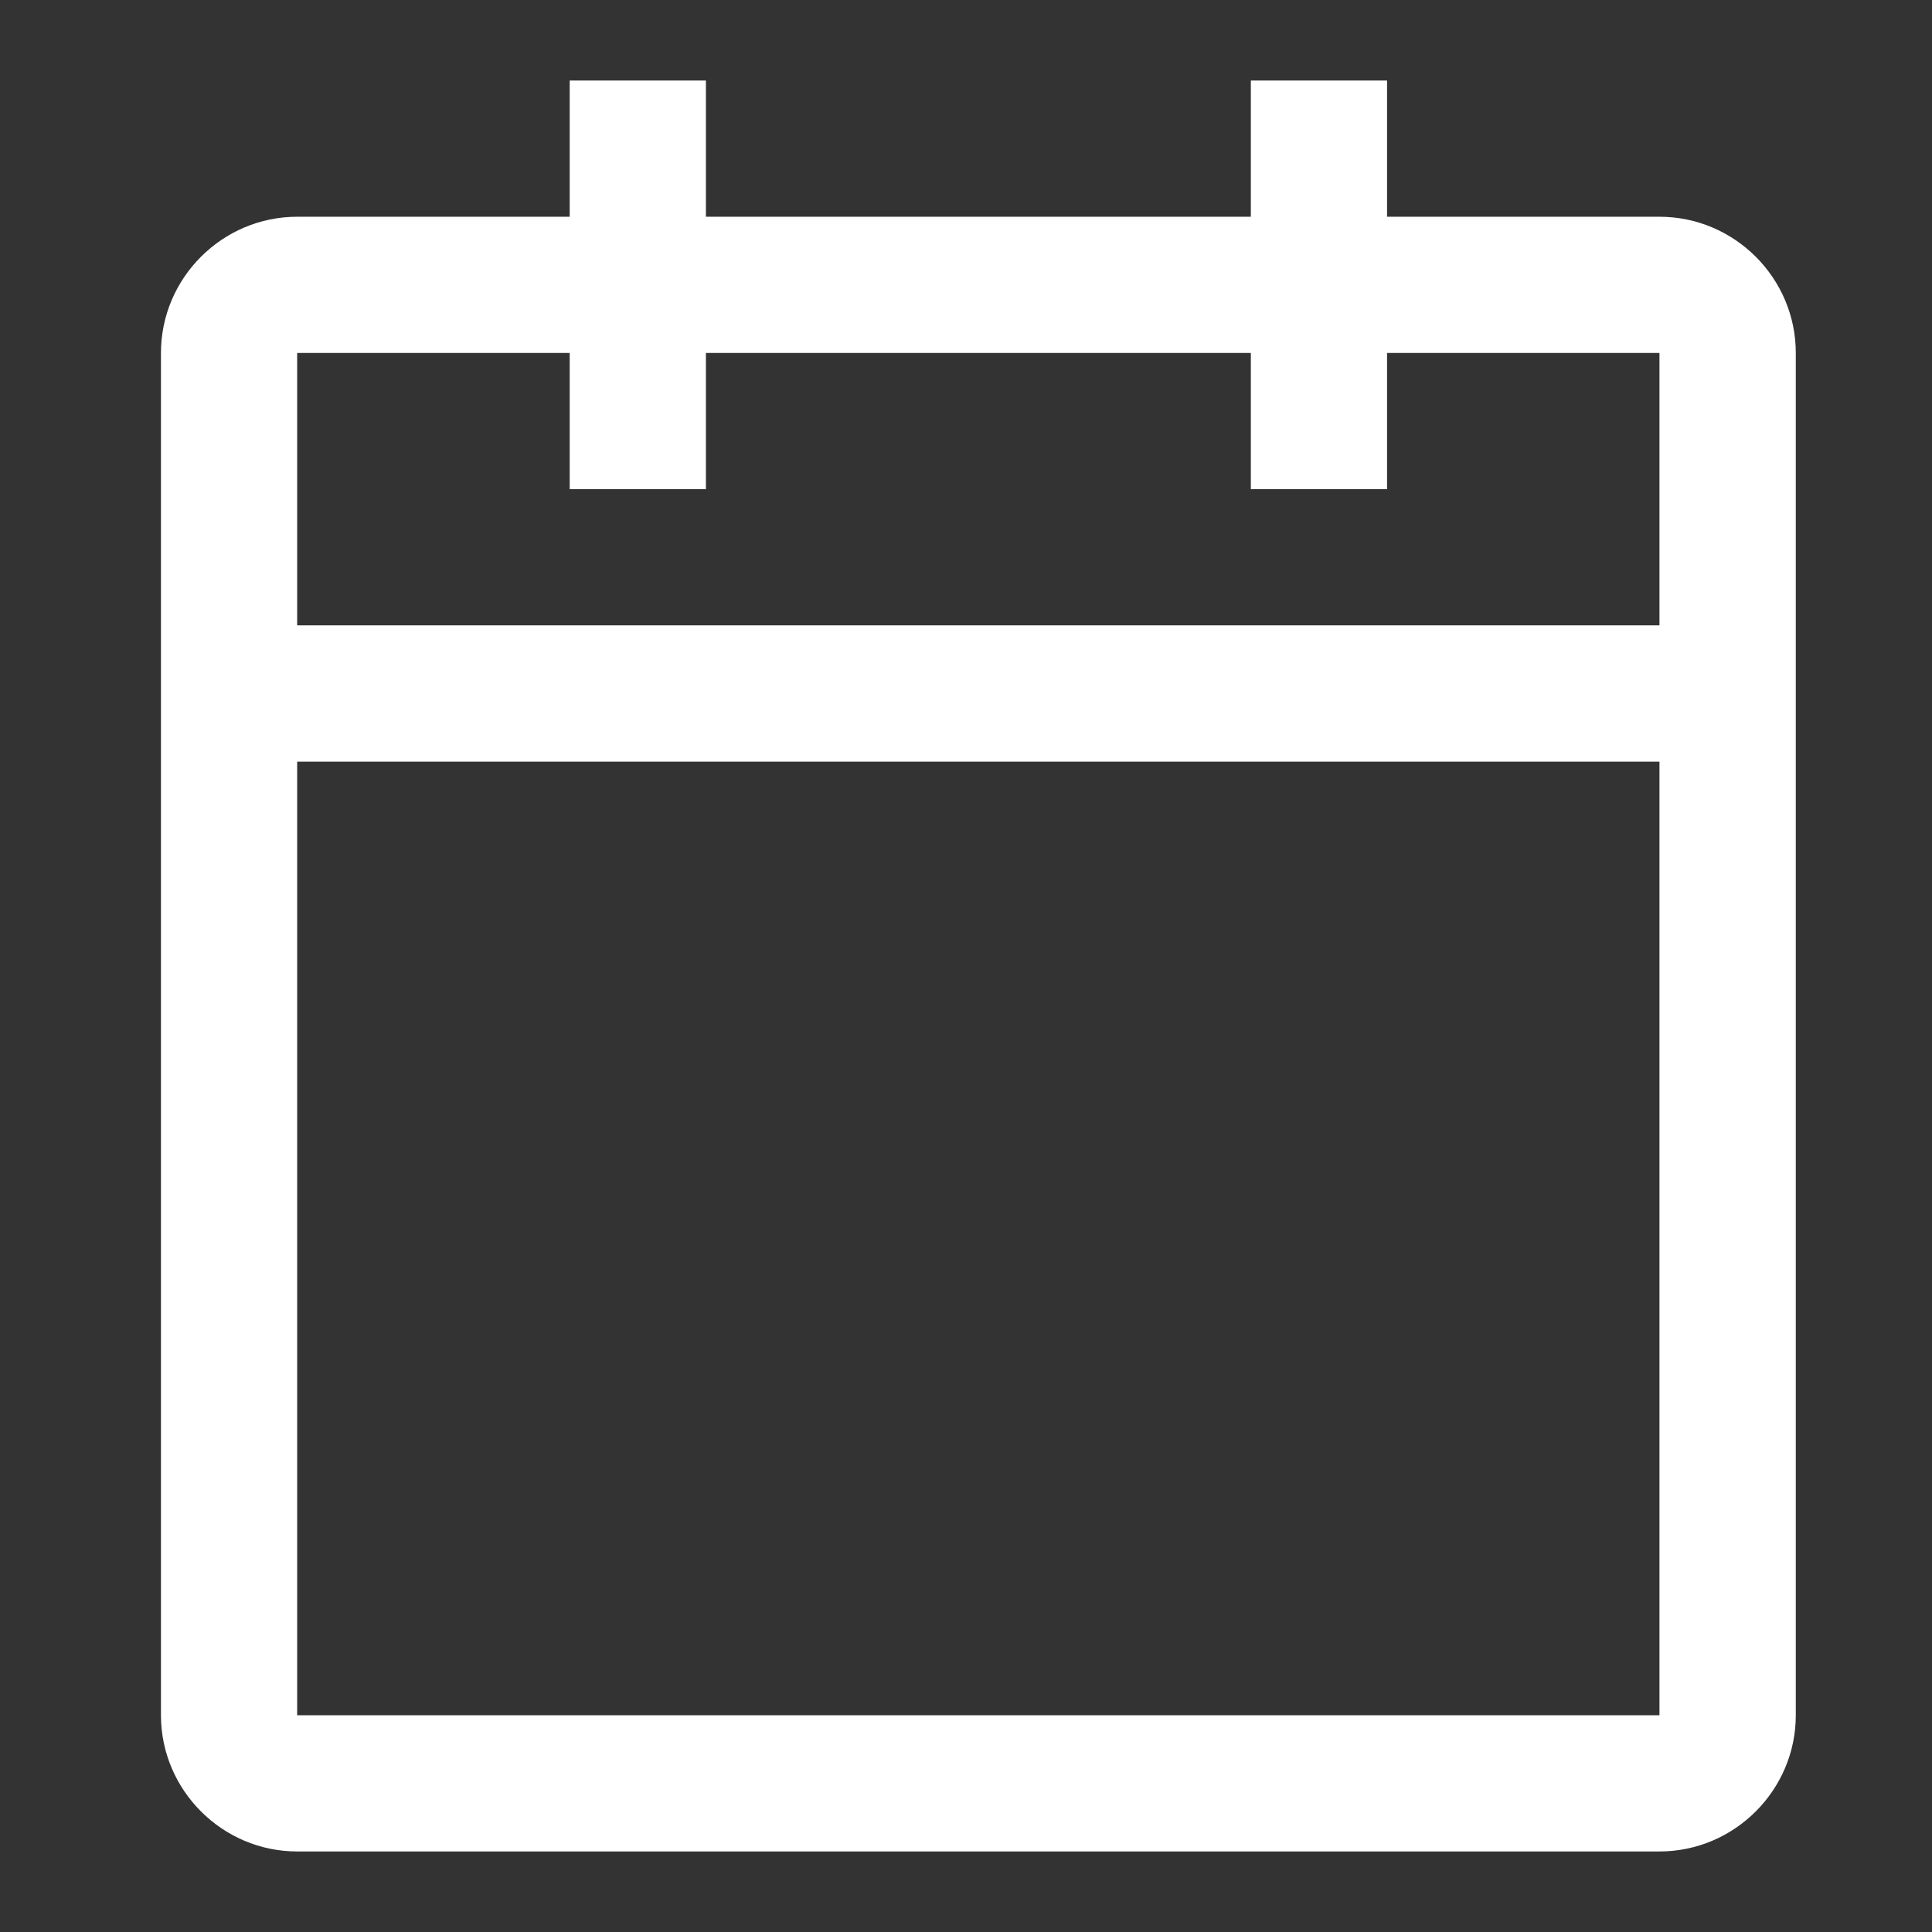 <svg width="16" height="16" viewBox="0 0 16 16" fill="none" xmlns="http://www.w3.org/2000/svg">
<rect x="0" y="0" width="16" height="16" fill="#333333" stroke="none"/>
<path d="M13.743 1.795H11.487V0.667H10.359V1.795H5.846V0.667H4.718V1.795H2.461C1.841 1.795 1.333 2.302 1.333 2.923V14.205C1.333 14.825 1.841 15.333 2.461 15.333H13.743C14.364 15.333 14.872 14.825 14.872 14.205V2.923C14.872 2.302 14.364 1.795 13.743 1.795ZM13.743 14.205H2.461V6.308H13.743V14.205ZM13.743 5.179H2.461V2.923H4.718V4.051H5.846V2.923H10.359V4.051H11.487V2.923H13.743V5.179Z" fill="white"/>
</svg>
